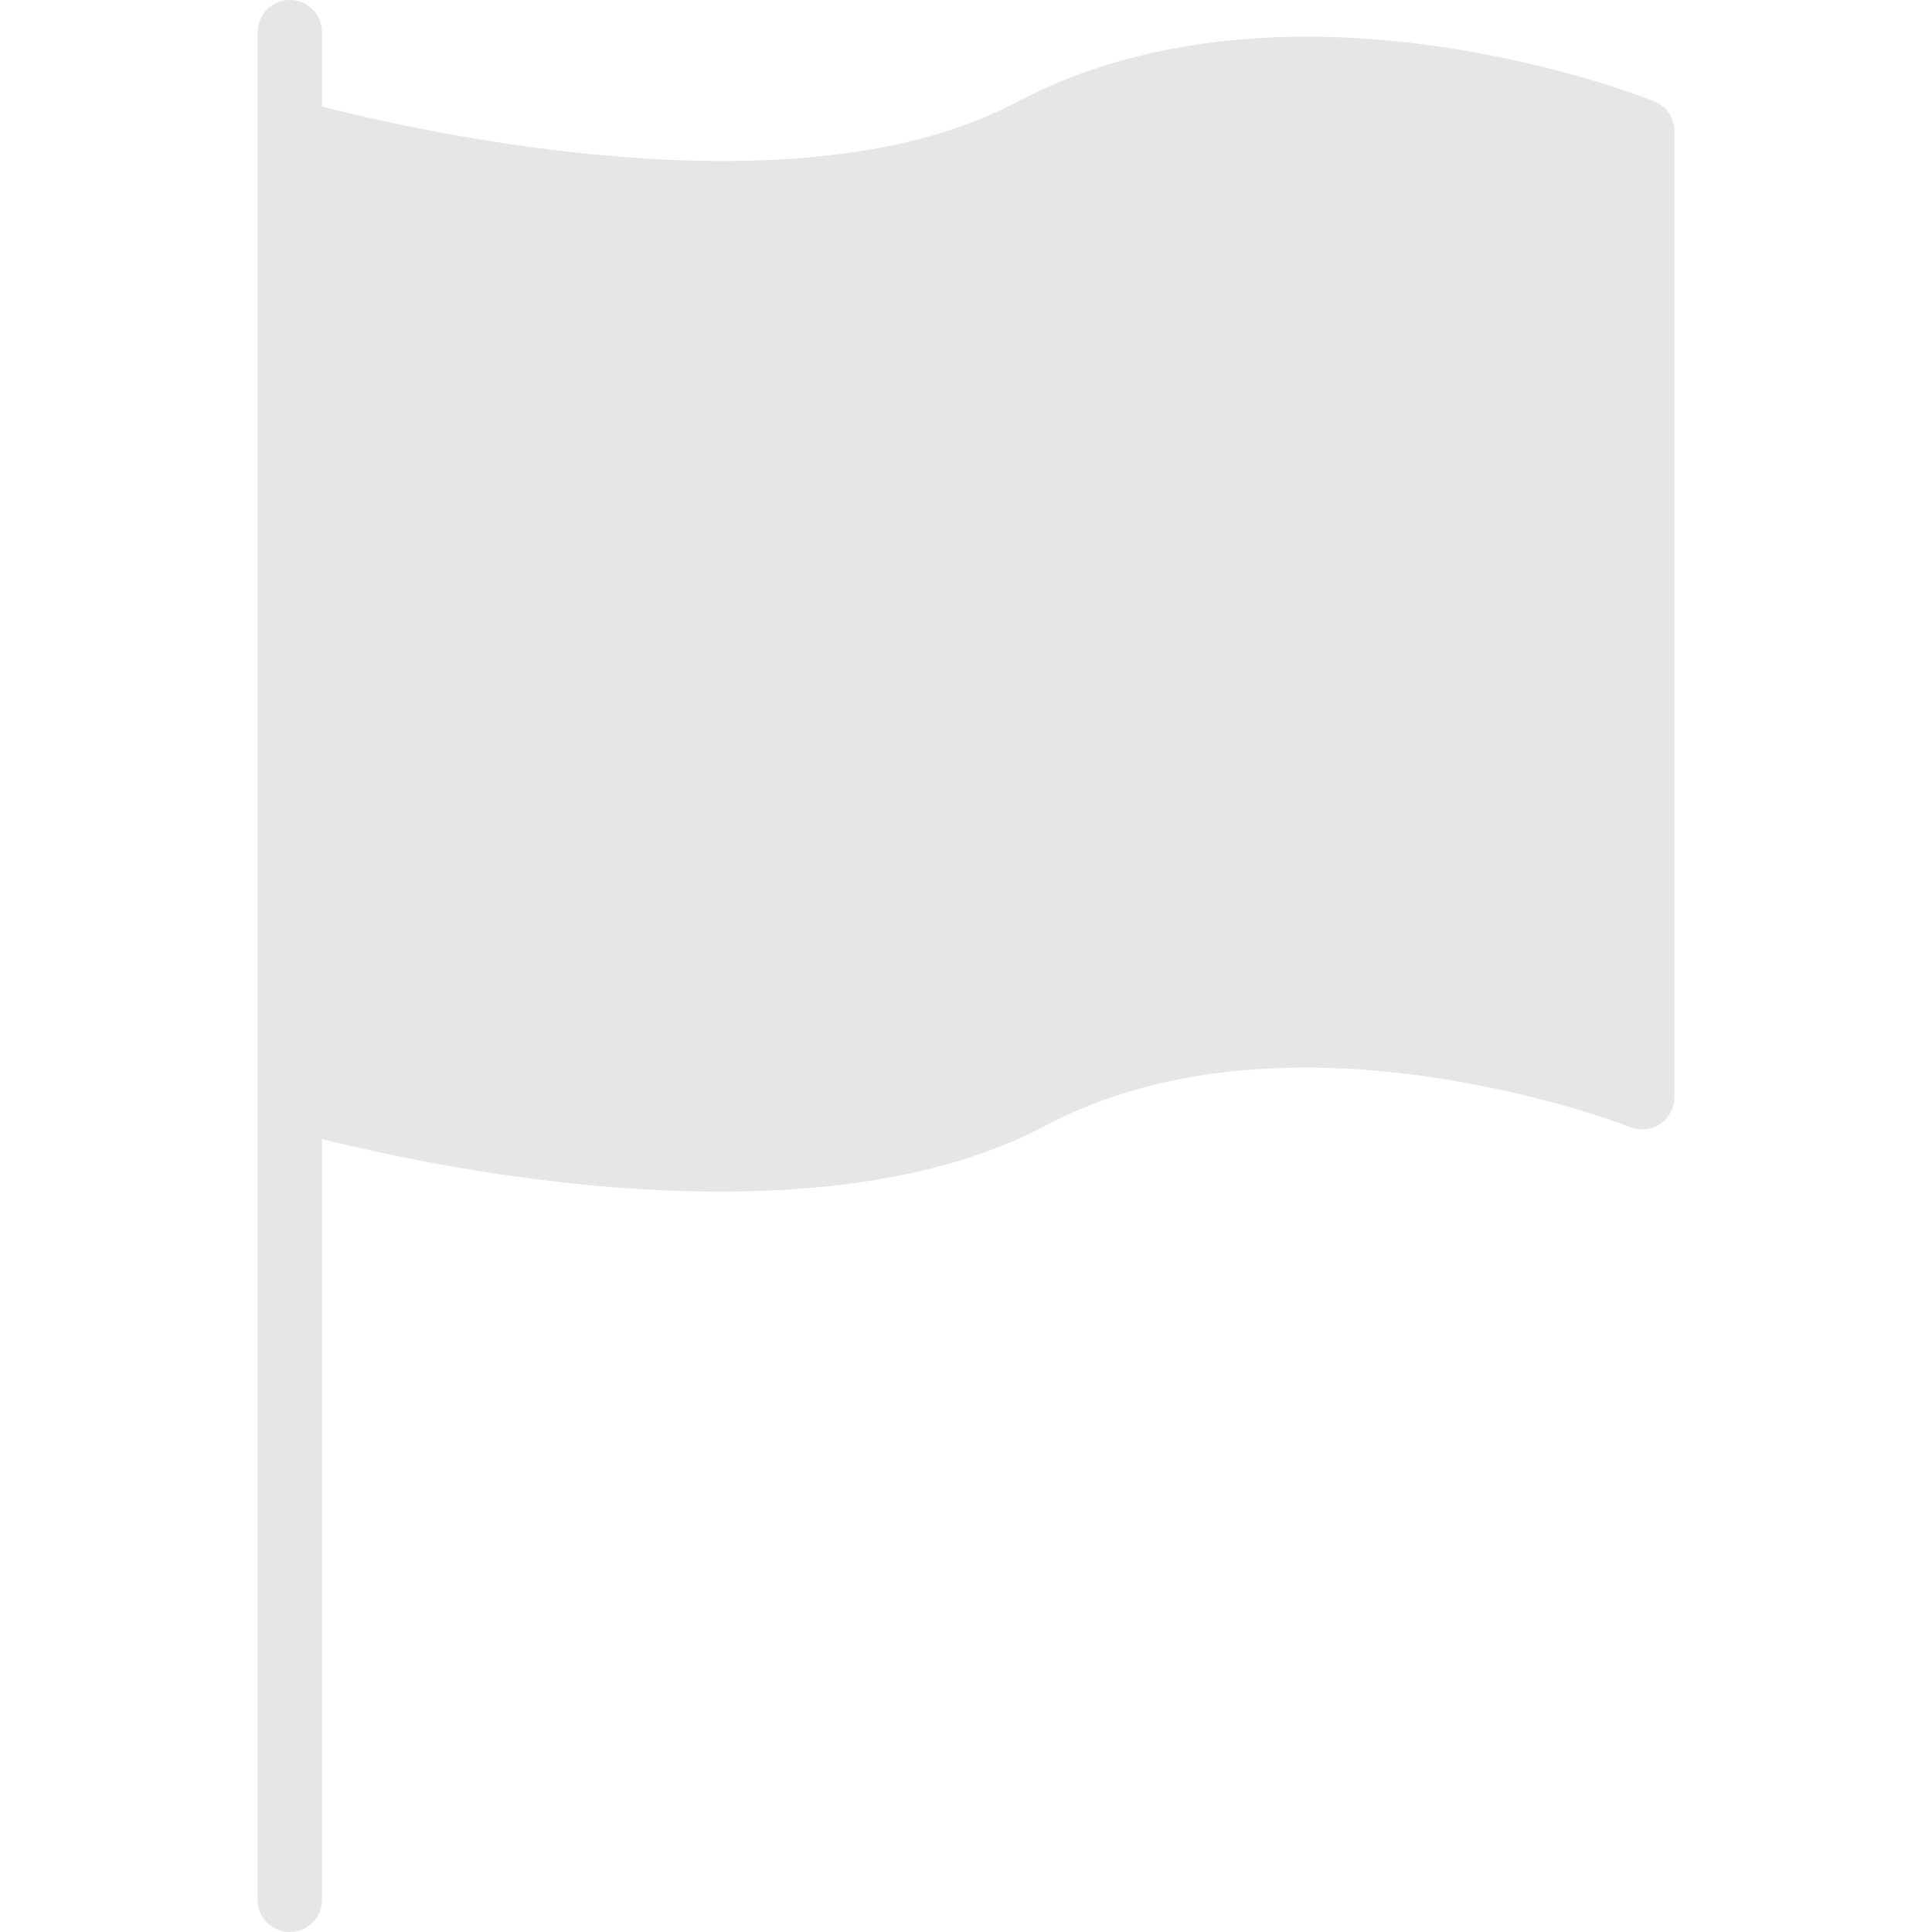<?xml version="1.0" encoding="UTF-8" standalone="no"?>
<!-- Created with Inkscape (http://www.inkscape.org/) -->

<svg
   xmlns:dc="http://purl.org/dc/elements/1.1/"
   xmlns:cc="http://creativecommons.org/ns#"
   xmlns:rdf="http://www.w3.org/1999/02/22-rdf-syntax-ns#"
   xmlns:svg="http://www.w3.org/2000/svg"
   xmlns="http://www.w3.org/2000/svg"
   xmlns:sodipodi="http://sodipodi.sourceforge.net/DTD/sodipodi-0.dtd"
   xmlns:inkscape="http://www.inkscape.org/namespaces/inkscape"
   width="420"
   height="420"
   viewBox="0 0 420 420"
   id="svg3358"
   version="1.1"
   inkscape:version="0.91 r13725"
   sodipodi:docname="refugiados.svg">
  <defs
     id="defs3360" />
  <sodipodi:namedview
     id="base"
     pagecolor="#ffffff"
     bordercolor="#666666"
     borderopacity="1.0"
     inkscape:pageopacity="0.0"
     inkscape:pageshadow="2"
     inkscape:zoom="0.25"
     inkscape:cx="-66.204476"
     inkscape:cy="11.712322"
     inkscape:document-units="px"
     inkscape:current-layer="layer1"
     showgrid="false"
     units="px"
     inkscape:window-width="1366"
     inkscape:window-height="743"
     inkscape:window-x="0"
     inkscape:window-y="25"
     inkscape:window-maximized="1" />
  <g
     inkscape:label="Camada 1"
     inkscape:groupmode="layer"
     id="layer1"
     transform="translate(0,-632.362)">
    <g
       id="g5831"
       transform="matrix(7,0,0,7,0,632.362)">
      <path
         style="fill:#e6e6e6"
         id="path235"
         d="M 51.371,3.146 C 50.912,2.961 40.012,-1.306 31.531,3.191 24.811,6.758 13.015,4.082 10,3.308 L 10,1 C 10,0.447 9.553,0 9,0 8.447,0 8,0.447 8,1 L 8,4 C 8,4.014 8.007,4.026 8.008,4.04 8.008,4.052 8,4.062 8,4.074 L 8,33 8,34.074 8,59 c 0,0.553 0.447,1 1,1 0.553,0 1,-0.447 1,-1 l 0,-23.625 c 2.273,0.567 7.227,1.632 12.368,1.632 3.557,0 7.2,-0.511 10.101,-2.049 7.652,-4.061 18.056,0.004 18.16,0.045 0.309,0.124 0.657,0.086 0.932,-0.102 C 51.835,34.716 52,34.406 52,34.074 l 0,-30 C 52,3.665 51.751,3.298 51.371,3.146 Z M 50,32.665 C 46.74,31.627 38.354,29.569 31.531,33.19 24.812,36.756 13.02,34.082 10,33.308 L 10,33 10,5.375 C 13.853,6.336 25.381,8.718 32.469,4.958 39.035,1.475 47.627,3.973 50,4.777 l 0,27.888 z"
         inkscape:connector-curvature="0" />
      <g
         style="fill:#e6e6e6"
         id="g237" />
      <g
         style="fill:#e6e6e6"
         id="g239" />
      <g
         style="fill:#e6e6e6"
         id="g241" />
      <g
         style="fill:#e6e6e6"
         id="g243" />
      <g
         style="fill:#e6e6e6"
         id="g245" />
      <g
         style="fill:#e6e6e6"
         id="g247" />
      <g
         style="fill:#e6e6e6"
         id="g249" />
      <g
         style="fill:#e6e6e6"
         id="g251" />
      <g
         style="fill:#e6e6e6"
         id="g253" />
      <g
         style="fill:#e6e6e6"
         id="g255" />
      <g
         style="fill:#e6e6e6"
         id="g257" />
      <g
         style="fill:#e6e6e6"
         id="g259" />
      <g
         style="fill:#e6e6e6"
         id="g261" />
      <g
         style="fill:#e6e6e6"
         id="g263" />
      <g
         style="fill:#e6e6e6"
         id="g265" />
      <path
         sodipodi:nodetypes="cccccscc"
         inkscape:connector-curvature="0"
         d="m 51,33.55 c -3.423,-1.09 -12.228,-3.251 -19.392,0.551 C 24.553,37.845 12.171,35.037 9,34.225 l 0,-0.323 0,-29.006 c 4.046,1.009 16.15,3.51 23.592,-0.438 C 39.487,0.8 48.508,3.423 51,4.267 Z"
         id="path4181"
         style="fill:#e6e6e6" />
    </g>
  </g>
</svg>
